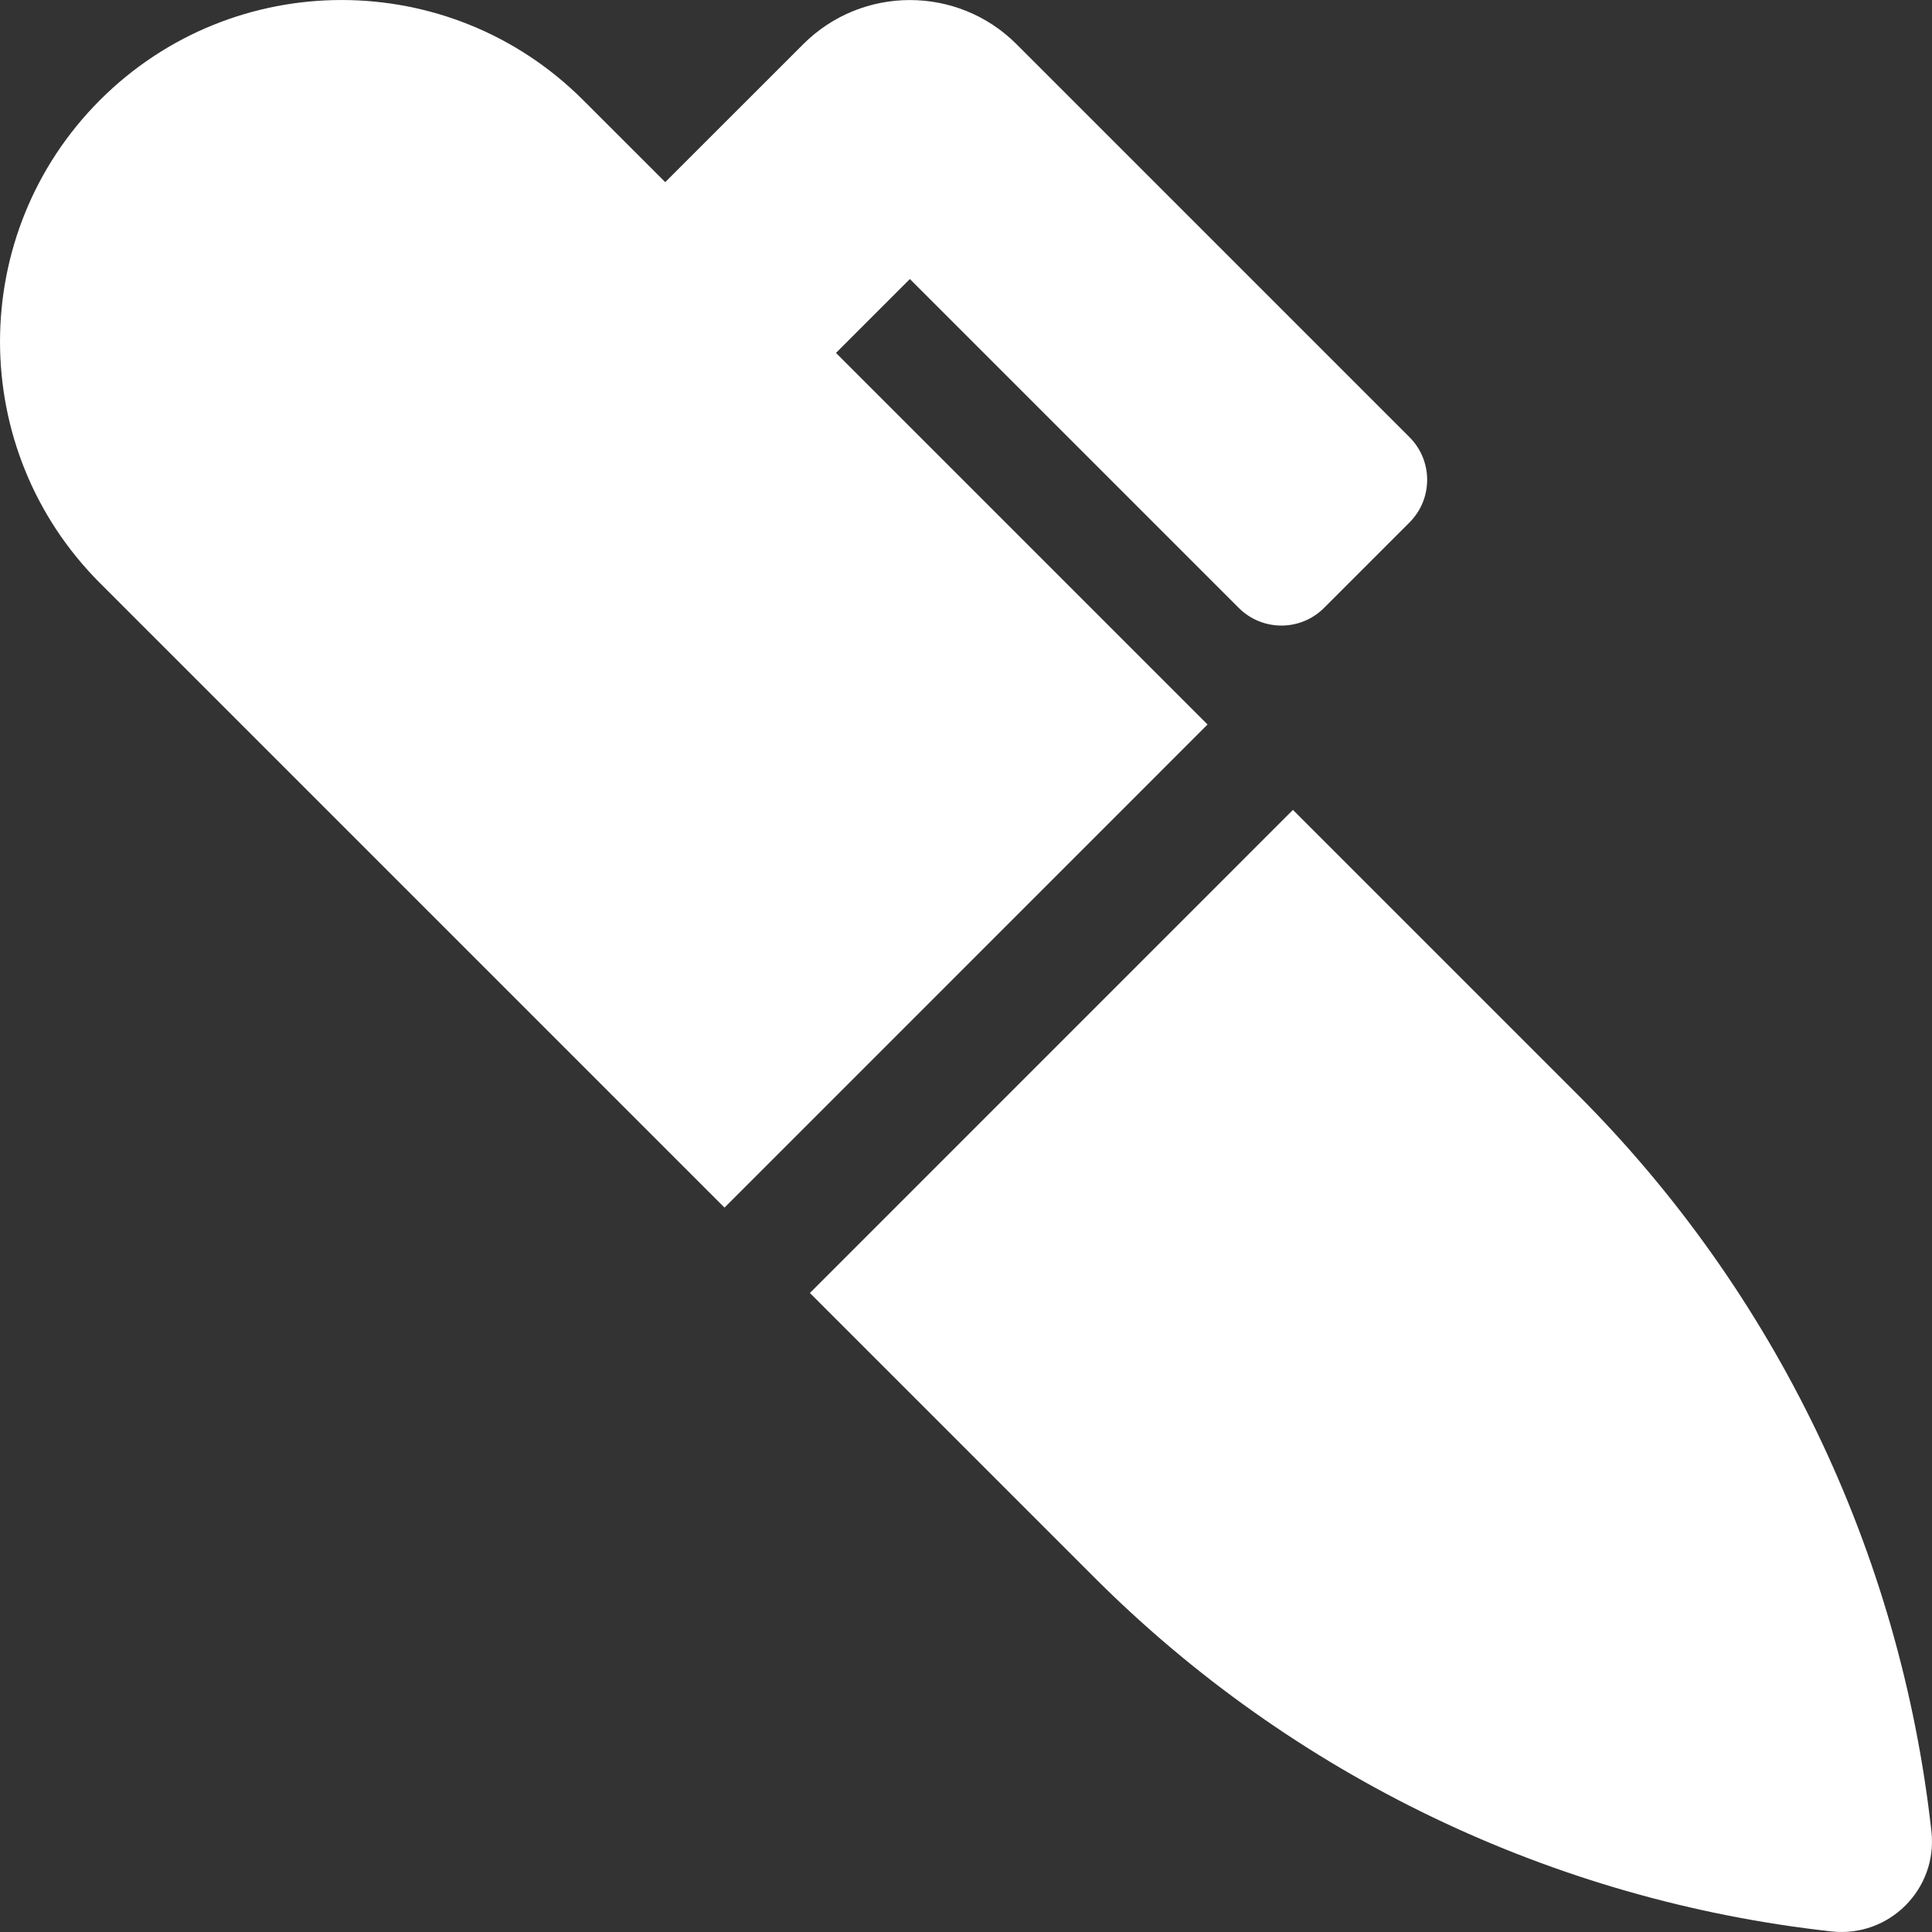<svg width="40" height="40" viewBox="0 0 40 40" fill="none" xmlns="http://www.w3.org/2000/svg">
<rect x="0" y="0" width="40" height="40" fill="#333333" stroke="none"/>
<path d="M32.66 22.659C36.761 26.76 39.344 32.135 39.986 37.899L39.988 37.917C40.121 39.111 39.112 40.12 37.919 39.988C32.147 39.351 26.764 36.766 22.658 32.66L16.768 26.77L26.769 16.768L32.66 22.659ZM2.071 2.071C4.833 -0.69 9.311 -0.69 12.072 2.071L13.773 3.771L16.629 0.916C17.849 -0.304 19.828 -0.304 21.047 0.916L29.181 9.05C29.67 9.538 29.67 10.33 29.181 10.818L27.414 12.585C26.926 13.074 26.135 13.074 25.646 12.585L18.838 5.777L17.308 7.307L25.001 15L15 25.002L2.071 12.073C-0.69 9.311 -0.69 4.834 2.071 2.071Z" fill="#FFFFFF"/>
</svg>

